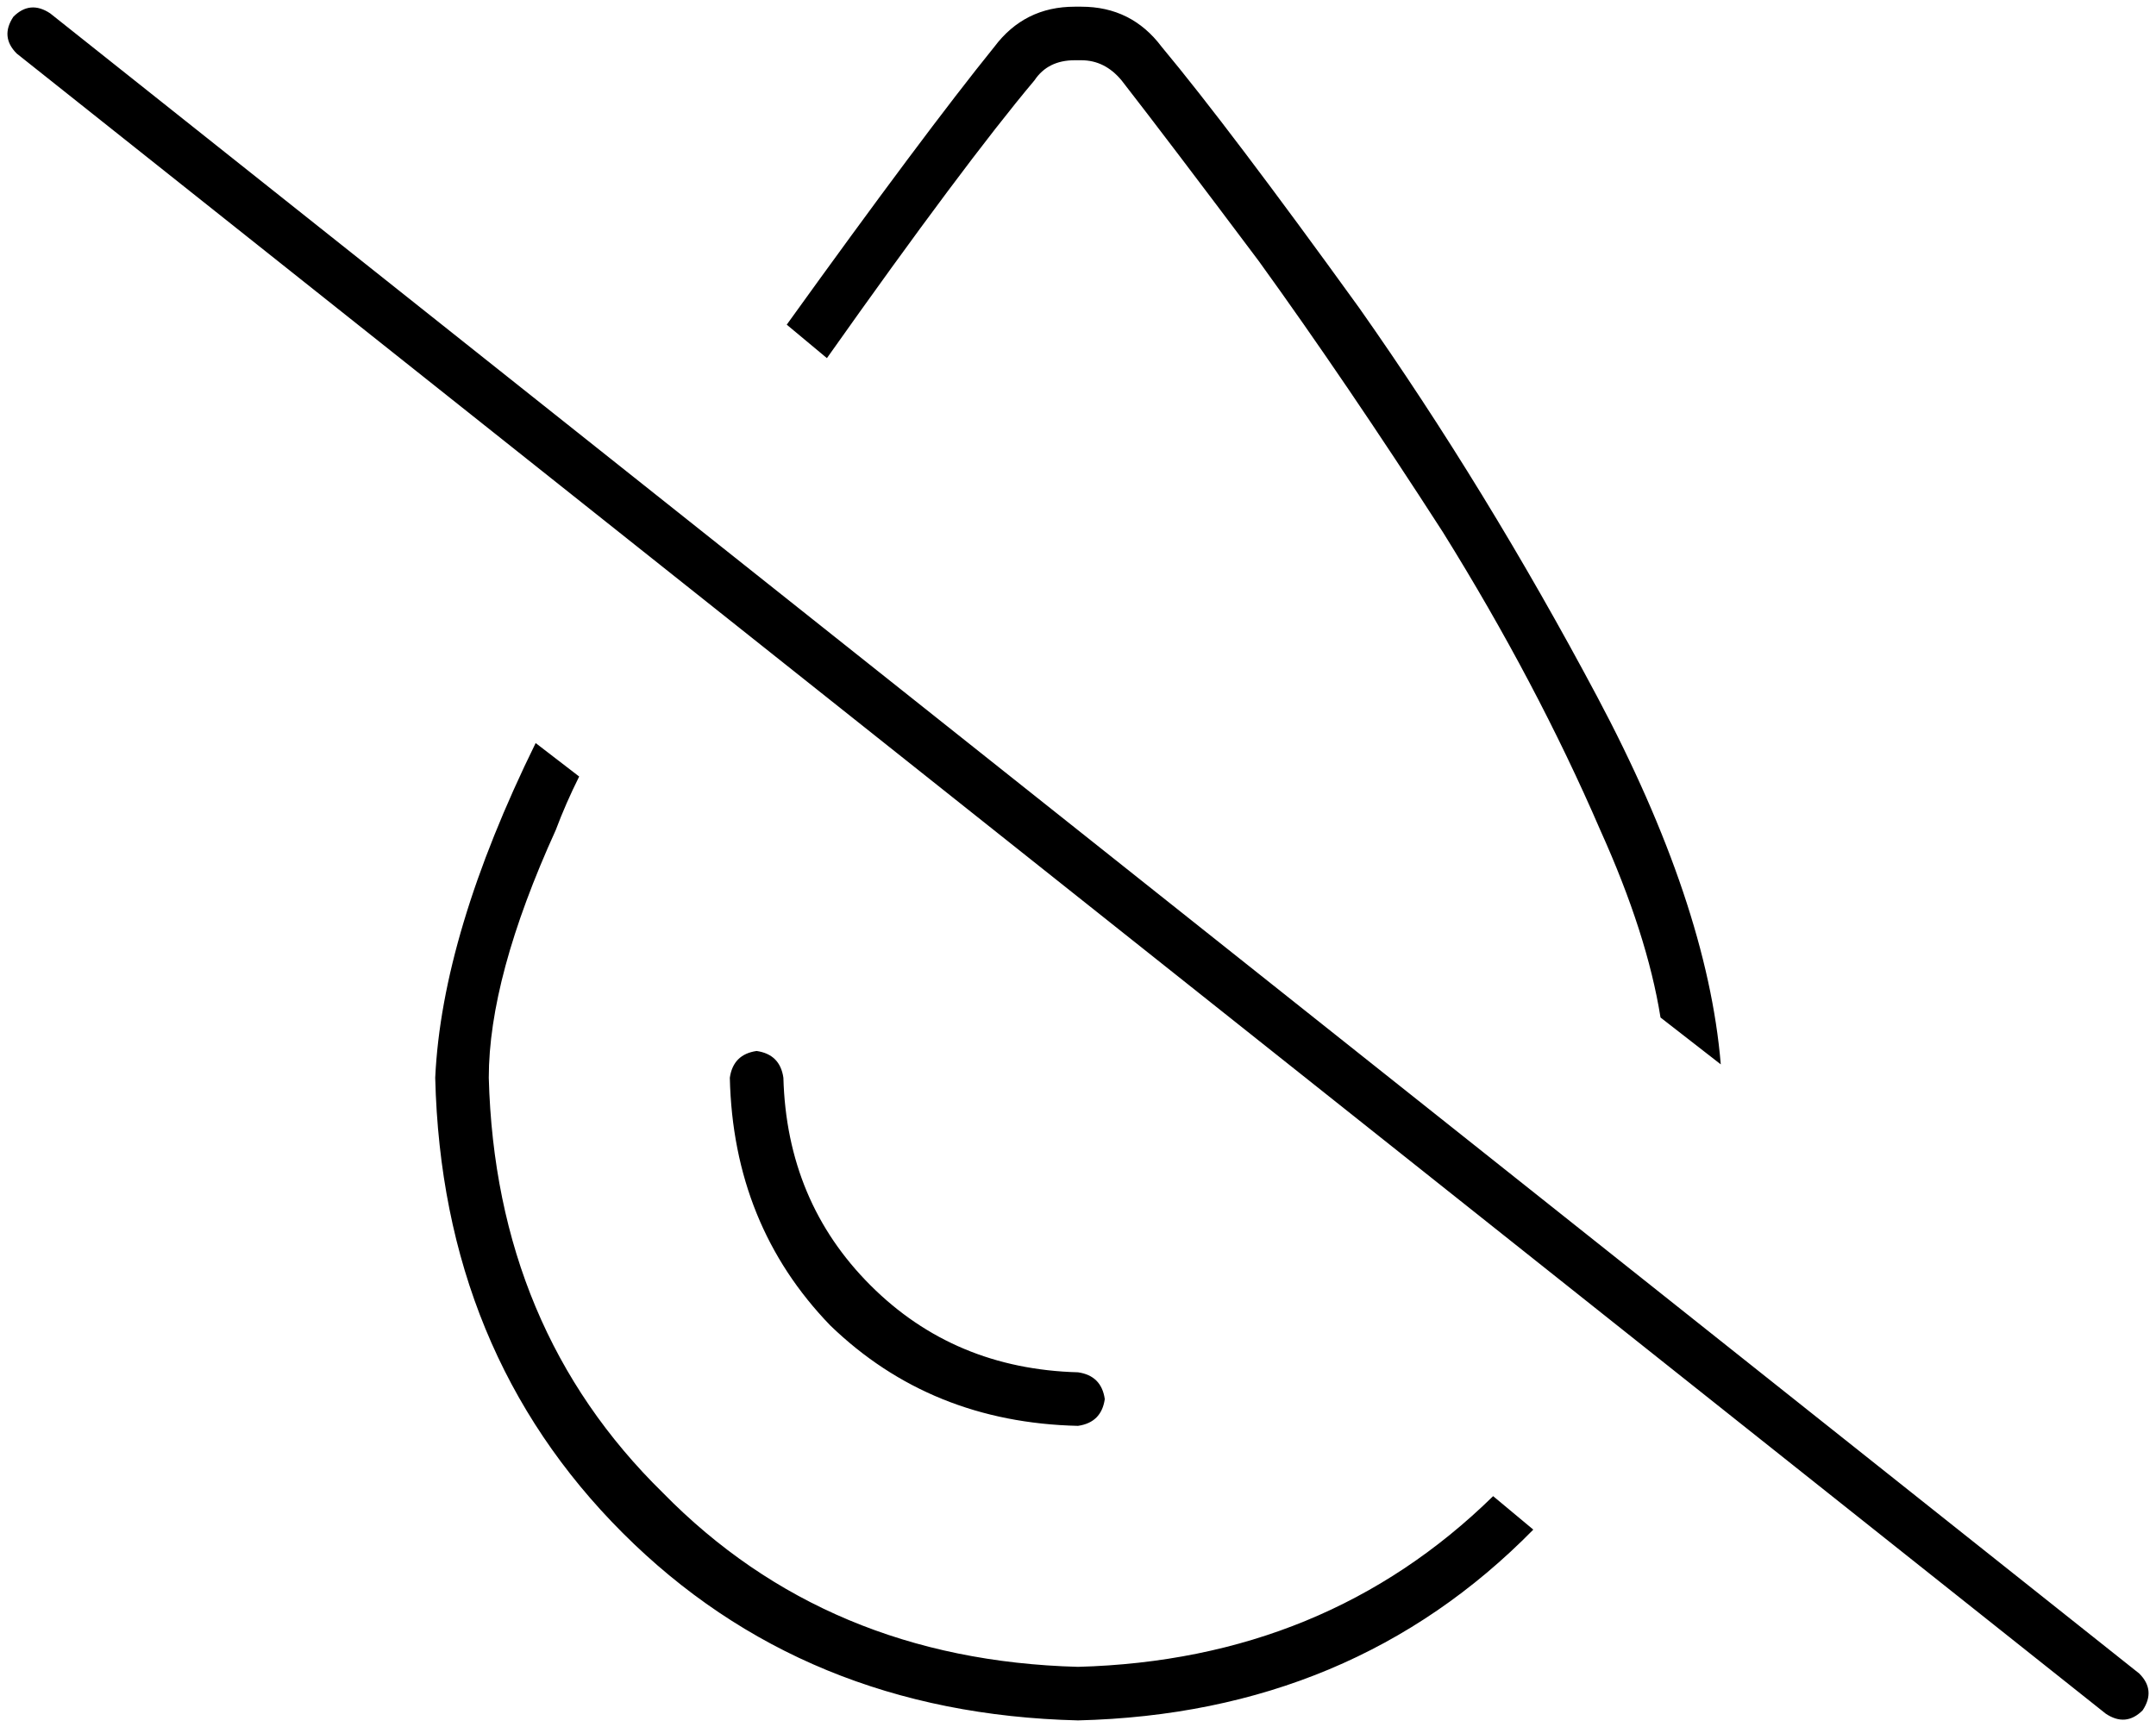 <svg viewBox="0 0 644 516">
  <path
    d="M 322 498 Q 247 496 198 446 L 198 446 Q 148 397 146 322 Q 146 292 166 248 Q 169 240 173 232 L 160 222 Q 132 279 130 322 Q 132 404 186 458 Q 240 512 322 514 Q 404 512 458 457 L 446 447 Q 396 496 322 498 L 322 498 Z M 347 14 Q 338 2 323 2 L 321 2 Q 306 2 297 14 Q 276 40 235 97 L 247 107 Q 288 49 309 24 Q 313 18 321 18 L 323 18 Q 330 18 335 24 Q 349 42 376 78 Q 402 114 431 159 Q 459 204 478 248 Q 492 279 496 304 L 514 318 Q 510 270 477 208 Q 444 146 406 92 Q 367 38 347 14 L 347 14 Z M 234 322 Q 233 315 226 314 Q 219 315 218 322 Q 219 366 248 396 Q 278 425 322 426 Q 329 425 330 418 Q 329 411 322 410 Q 285 409 260 384 Q 235 359 234 322 L 234 322 Z M 15 4 Q 9 0 4 5 Q 0 11 5 16 L 629 512 Q 635 516 640 511 Q 644 505 639 500 L 15 4 L 15 4 Z"
  />
</svg>